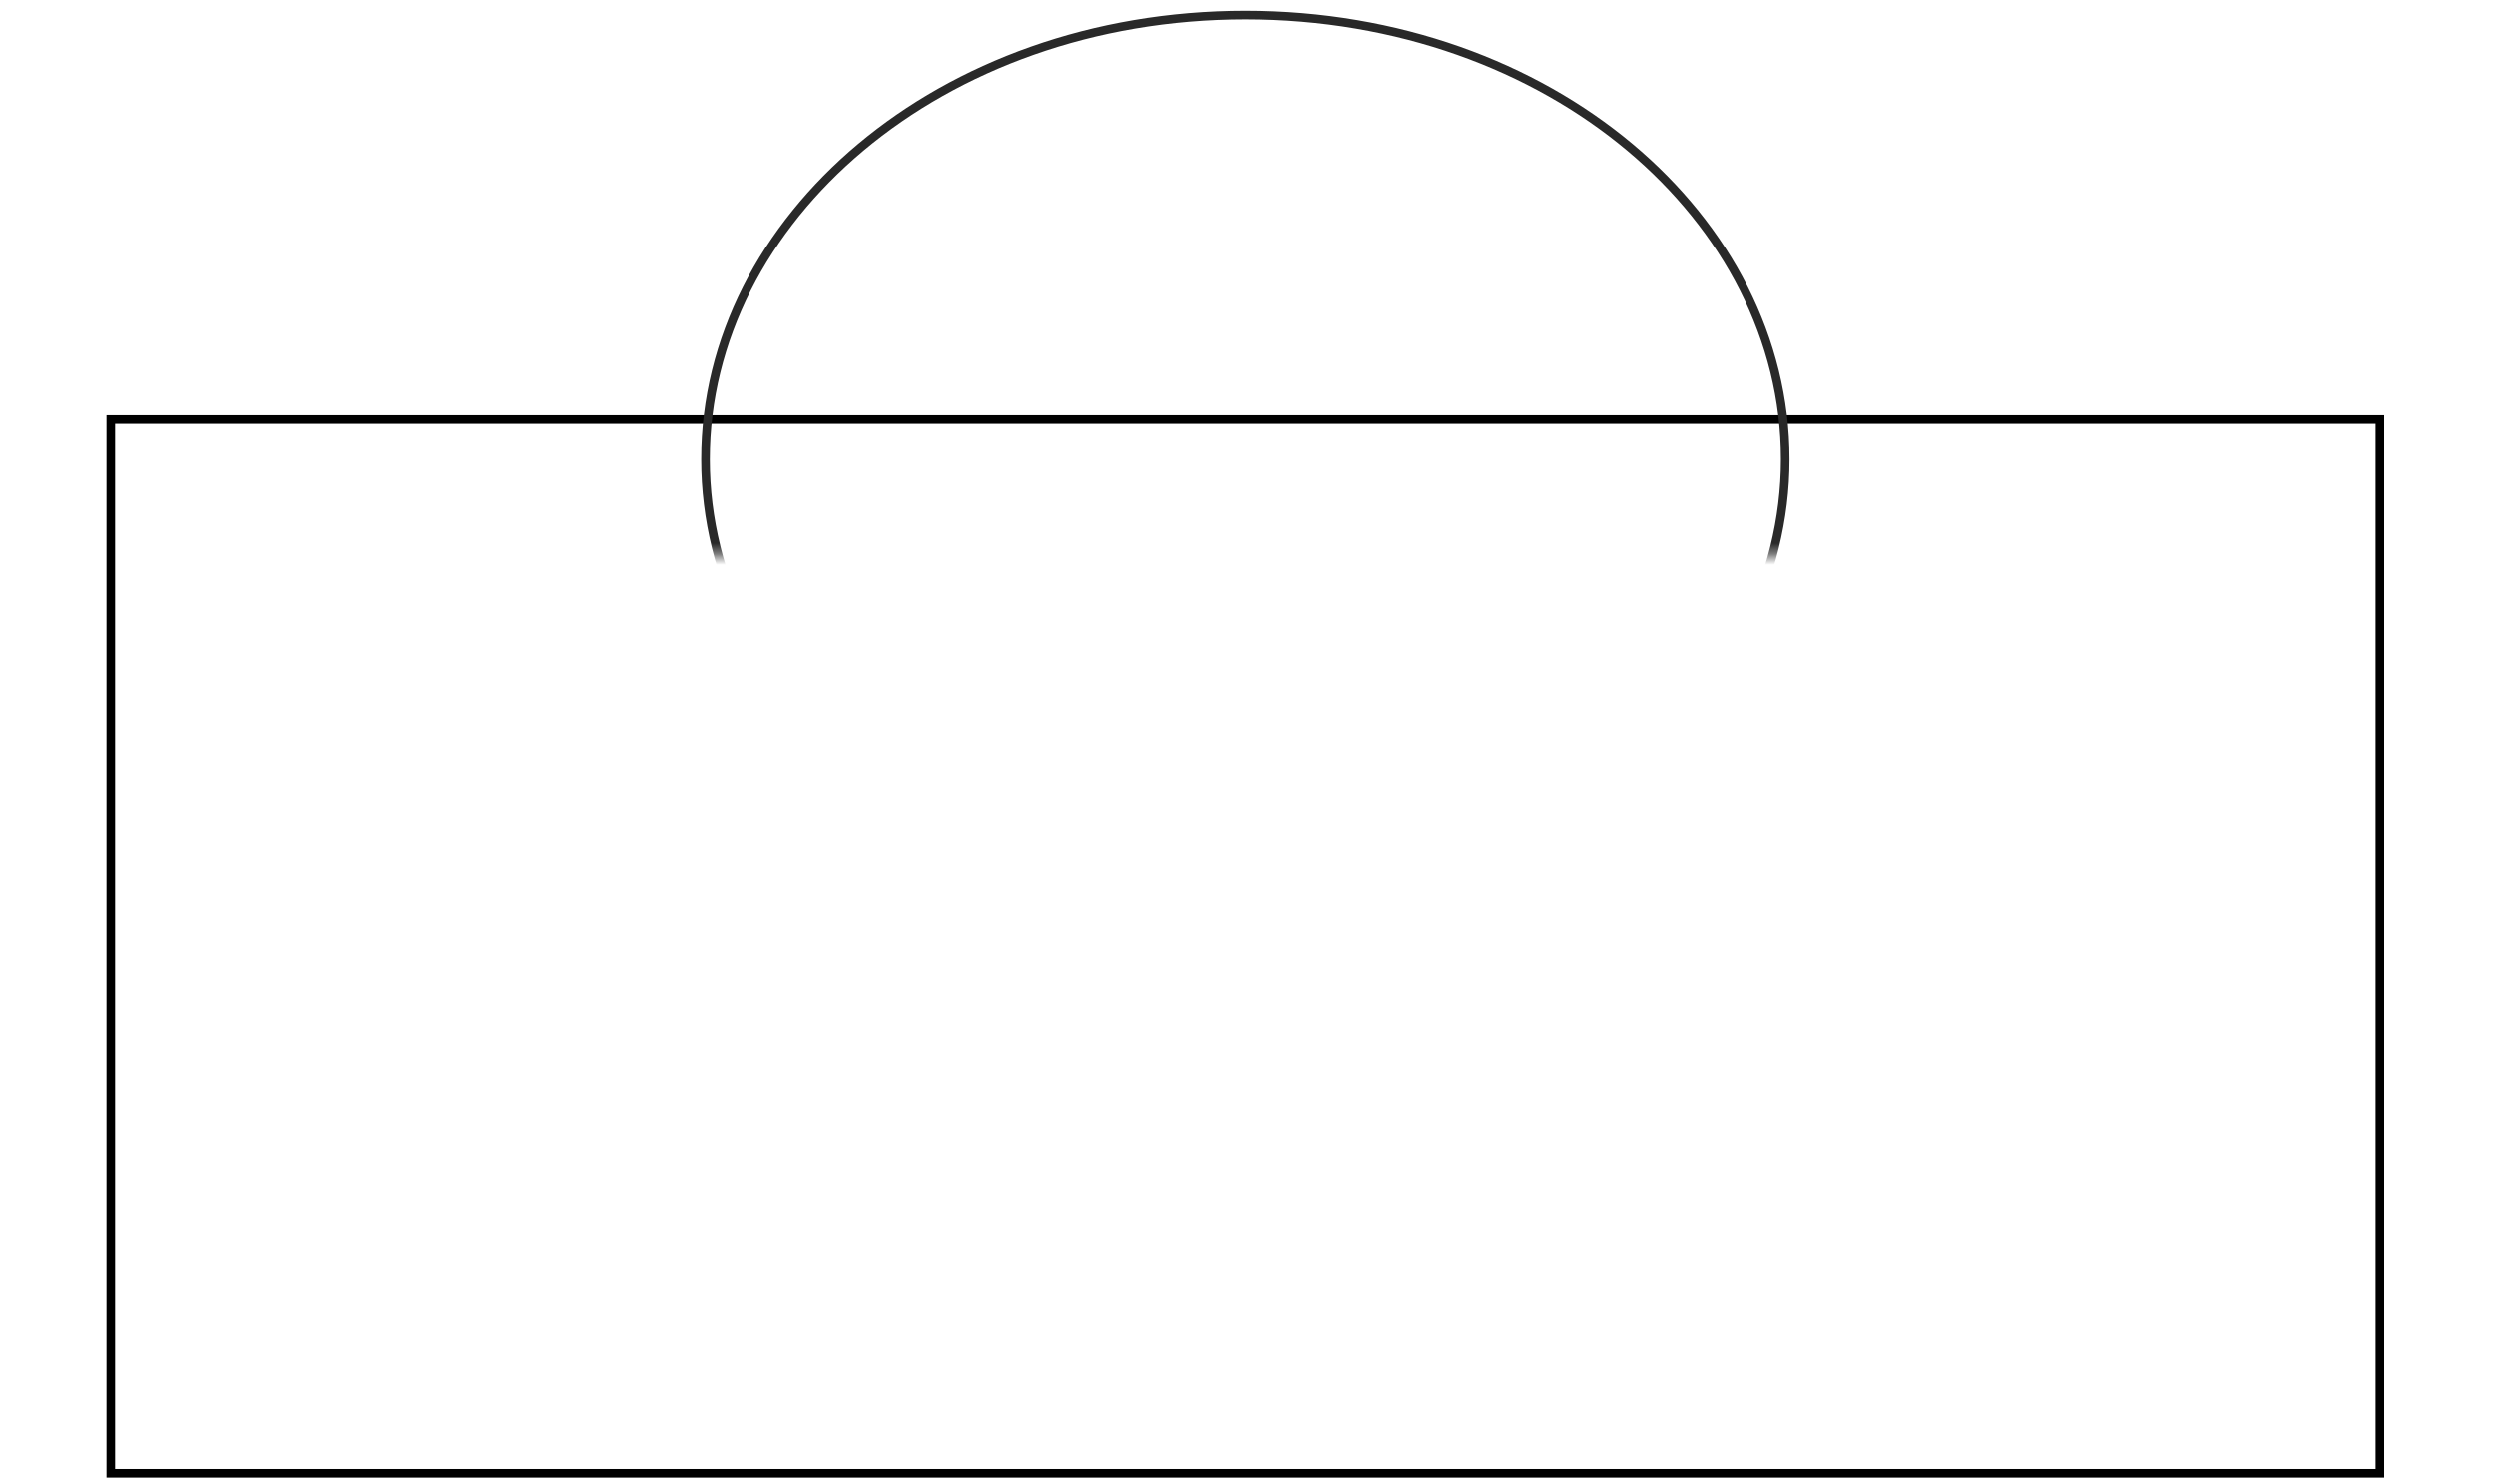 <svg xmlns="http://www.w3.org/2000/svg" width="232" height="138" viewBox="0 0 232 138" fill="none">
  <g clip-path="url(#clip0_3046_232)">
    <path d="M221.3 39H10.3V137H221.3V39Z" stroke="black" stroke-width="0.8" stroke-miterlimit="10"/>
    <mask id="mask0_3046_232" style="mask-type:luminance" maskUnits="userSpaceOnUse" x="62" y="-2" width="108" height="54">
      <path d="M169.3 -2H62.2V51.6H169.3V-2Z" fill="white"/>
    </mask>
    <g mask="url(#mask0_3046_232)">
      <path d="M166 42.7C166 65 144.1 84 115.8 84C87.5 84 65.6 65 65.6 42.7C65.6 20.4 87.4 1.4 115.8 1.4C144.2 1.4 166 20.4 166 42.7Z" stroke="#292929" stroke-width="0.8"/>
    </g>
  </g>
  <defs>
    <clipPath id="clip0_3046_232">
      <rect width="231.6" height="137.8" fill="white"/>
    </clipPath>
  </defs>
</svg>
